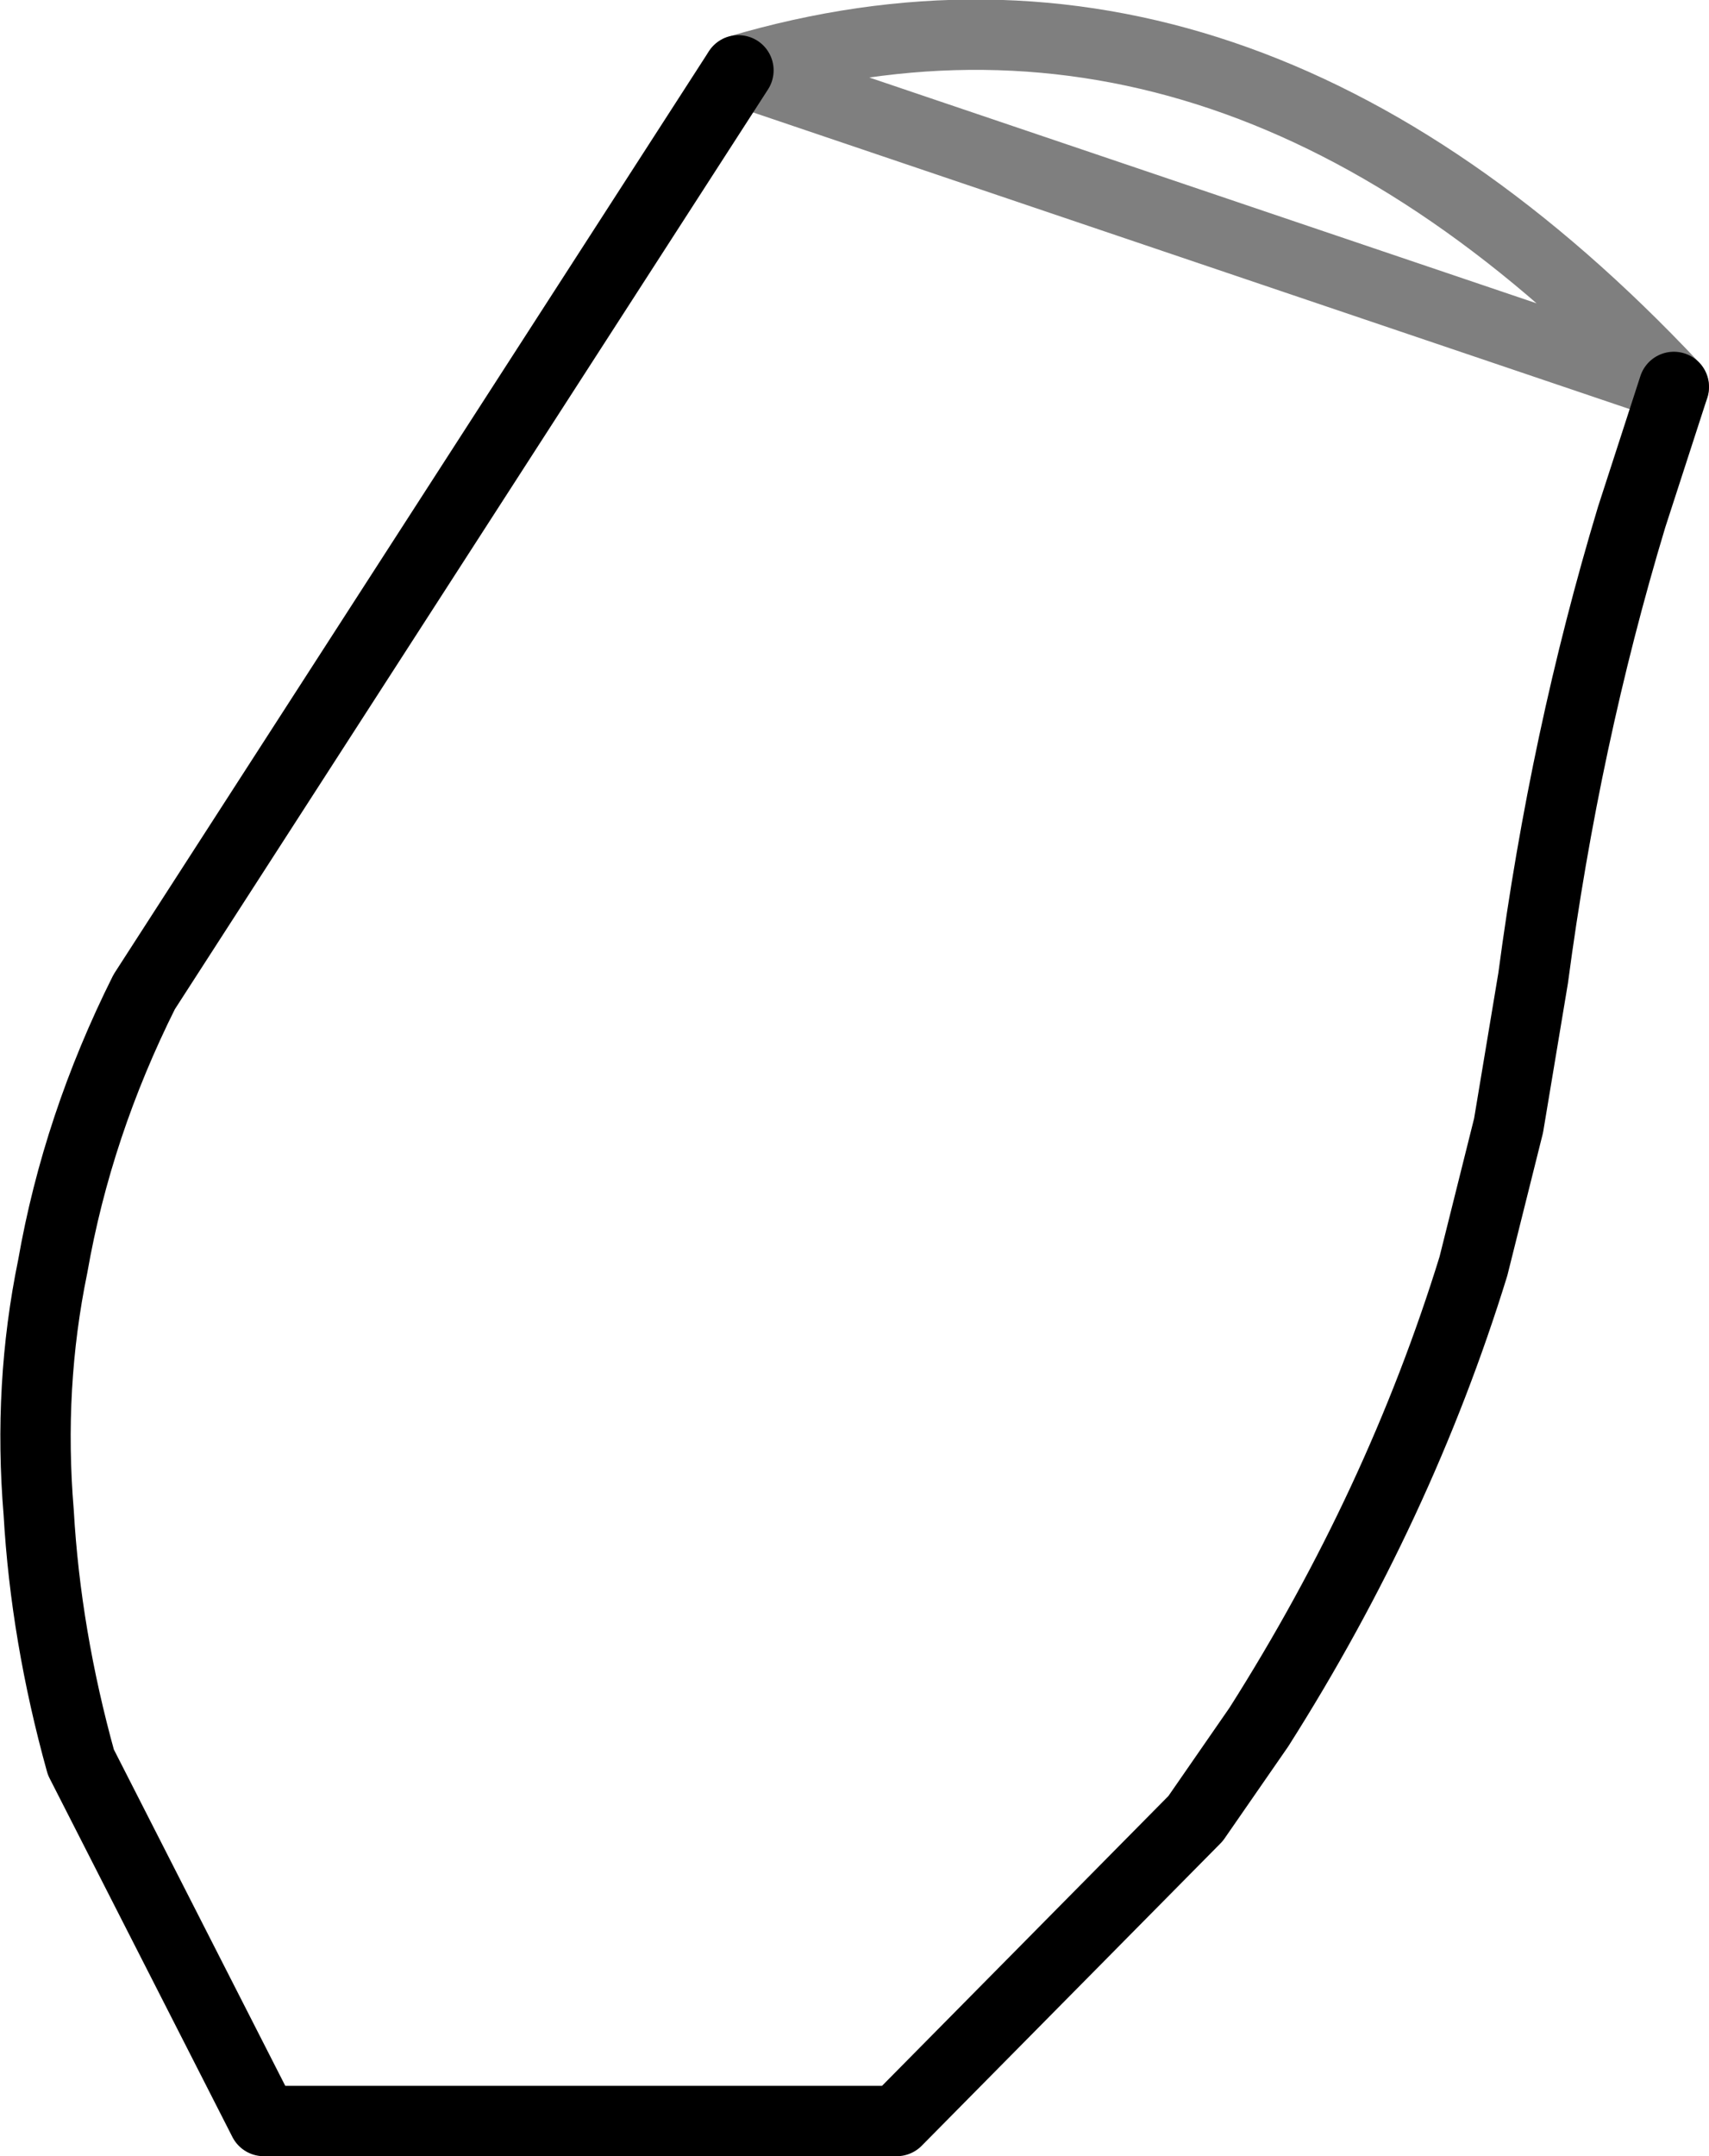 <?xml version="1.0" encoding="UTF-8" standalone="no"?>
<svg xmlns:xlink="http://www.w3.org/1999/xlink" height="30.65px" width="24.3px" xmlns="http://www.w3.org/2000/svg">
  <g transform="matrix(1.0, 0.0, 0.0, 1.0, -356.6, -523.15)">
    <path d="M367.1 524.15 L358.65 537.25 Q357.7 539.15 357.35 541.15 357.0 542.85 357.15 544.65 357.25 546.4 357.75 548.2 L360.35 553.3 369.35 553.3 373.6 549.0 374.5 547.7 Q376.5 544.55 377.55 541.15 L378.05 539.15 378.4 537.05 Q378.85 533.65 379.8 530.5 L380.4 528.65" fill="none" stroke="#000000" stroke-linecap="round" stroke-linejoin="round" stroke-width="1.0"/>
    <path d="M380.4 528.65 Q374.2 522.05 367.1 524.15 Z" fill="none" stroke="#000000" stroke-linecap="round" stroke-linejoin="round" stroke-opacity="0.502" stroke-width="1.0"/>
  </g>
</svg>
